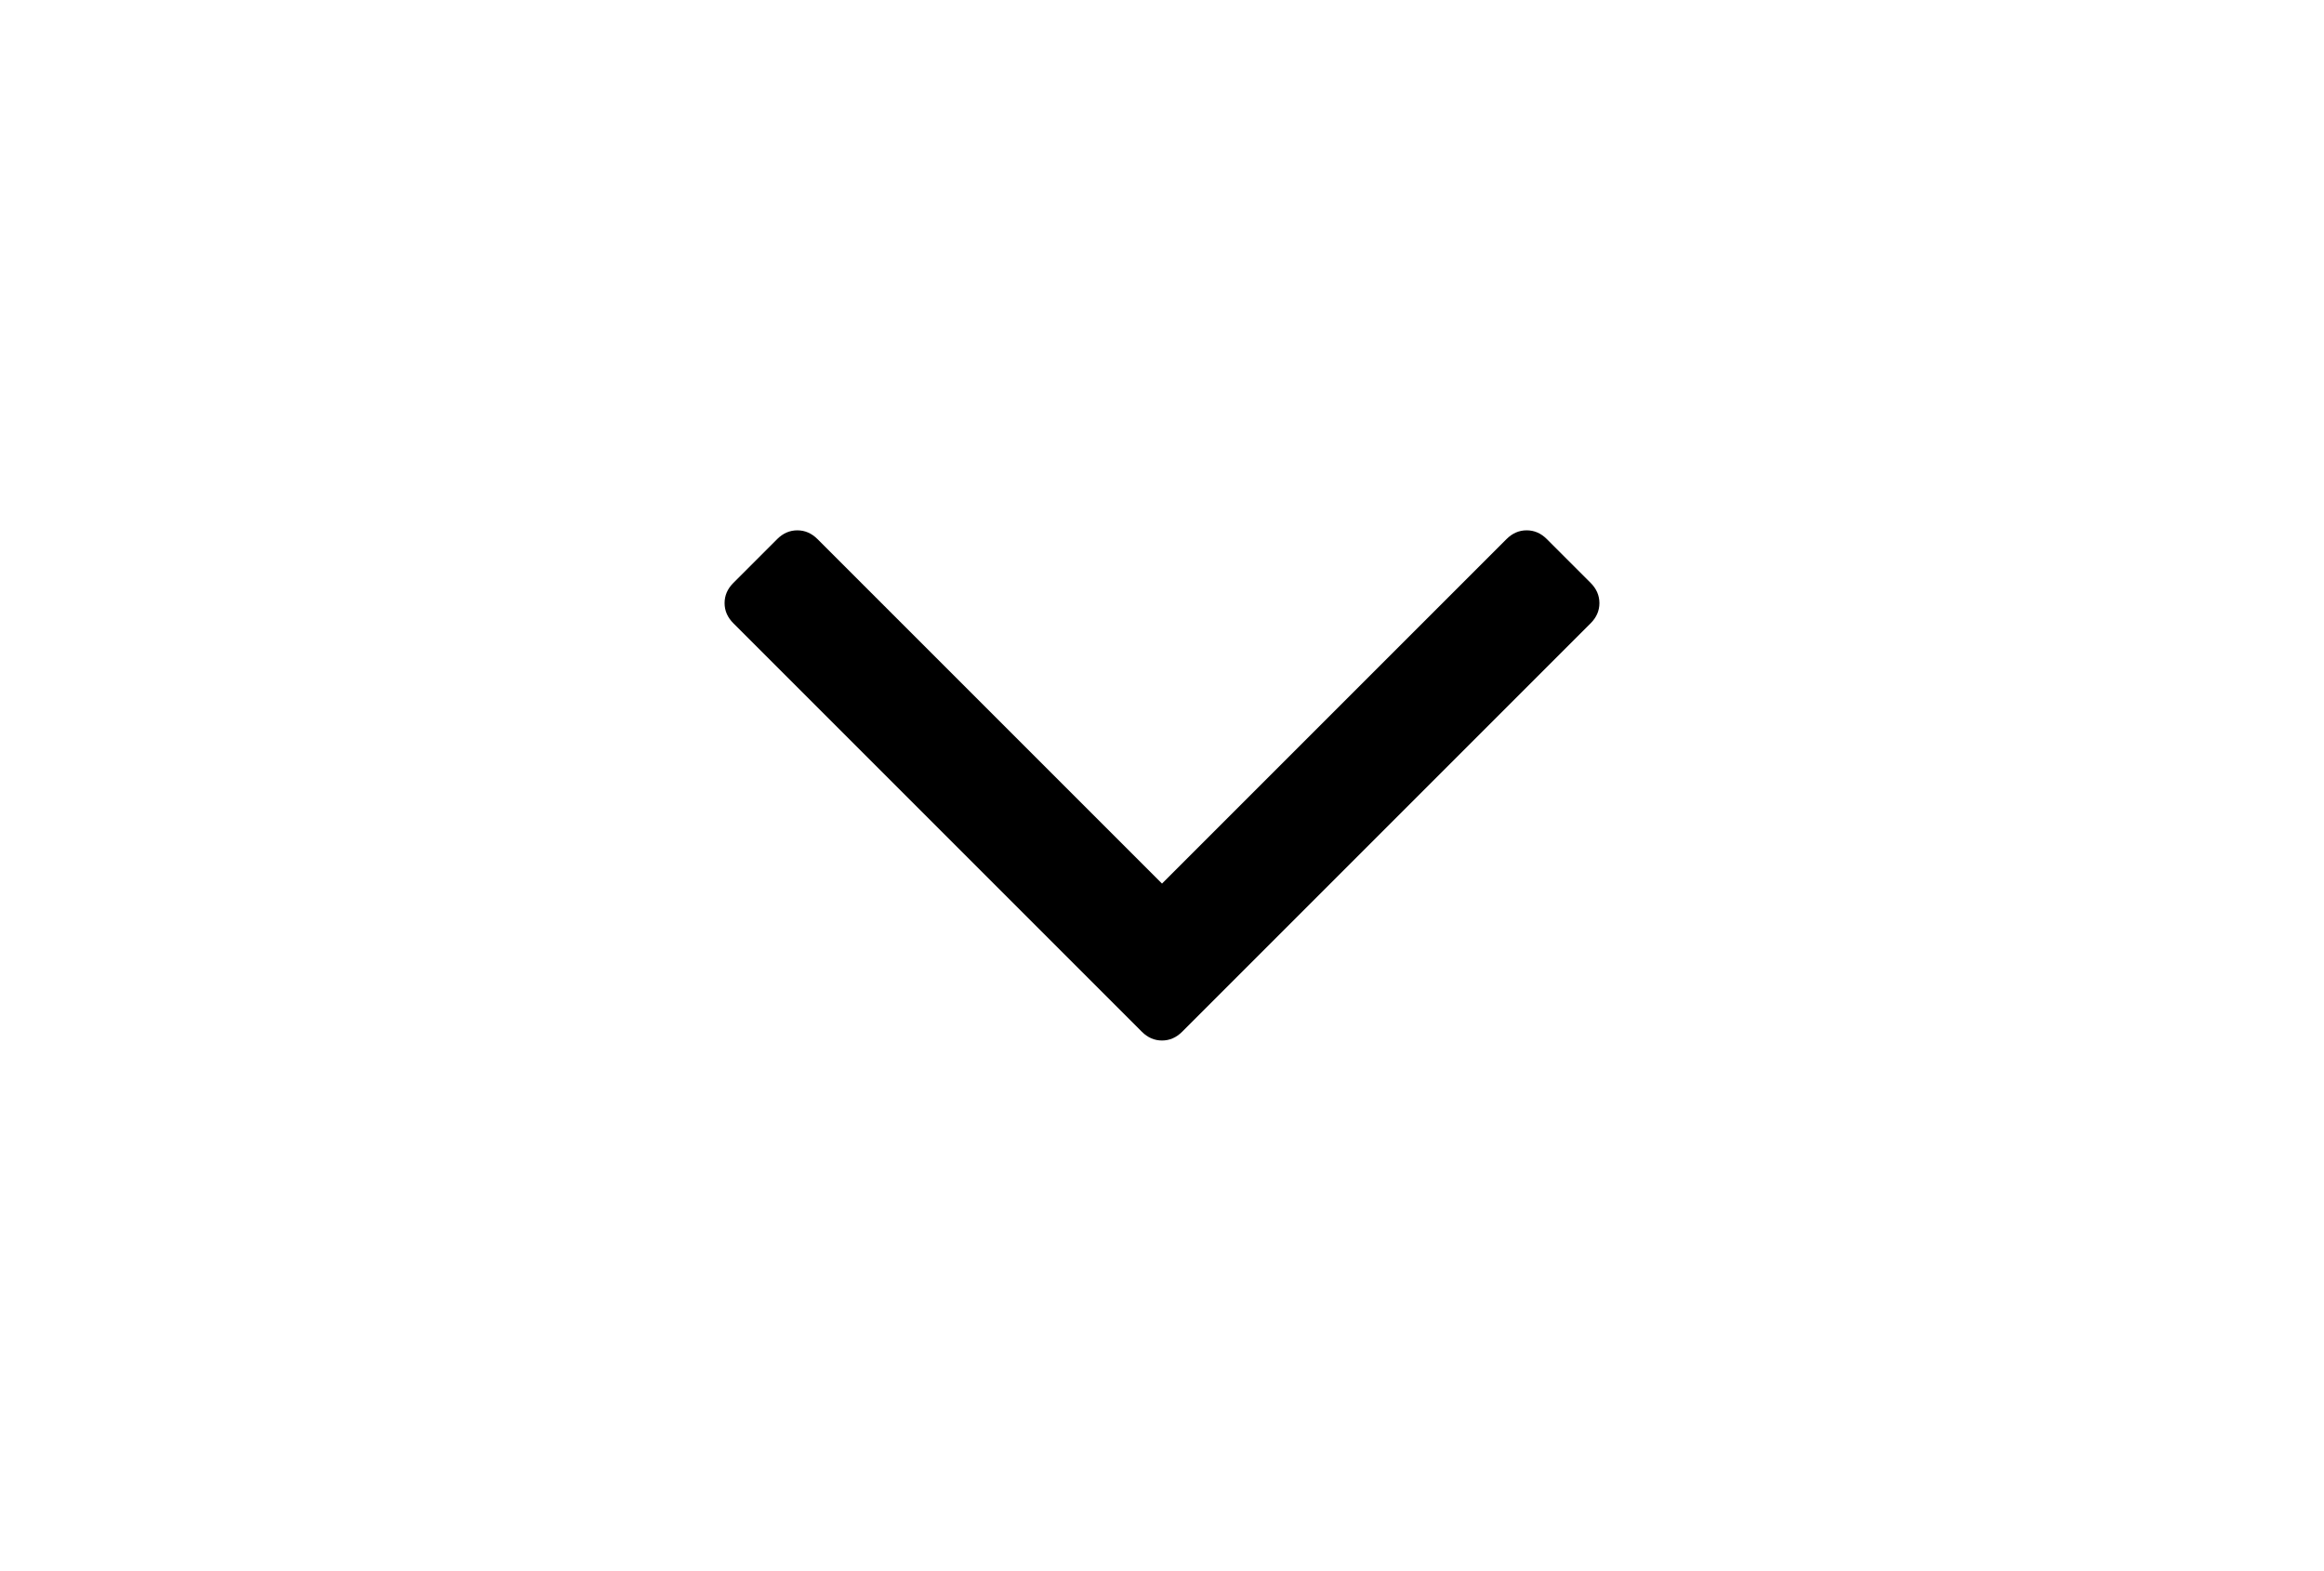 <?xml version="1.0" encoding="utf-8"?>
<!-- Generator: Adobe Illustrator 16.0.4, SVG Export Plug-In . SVG Version: 6.00 Build 0)  -->
<!DOCTYPE svg PUBLIC "-//W3C//DTD SVG 1.1//EN" "http://www.w3.org/Graphics/SVG/1.1/DTD/svg11.dtd">
<svg version="1.1" id="Capa_1" xmlns="http://www.w3.org/2000/svg" xmlns:xlink="http://www.w3.org/1999/xlink" x="0px" y="0px"
	 width="216px" height="146px" viewBox="0 0 216 146" enable-background="new 0 0 216 146" xml:space="preserve">
<path d="M147.841,54.179l-4.073-4.073c-0.543-0.544-1.168-0.815-1.875-0.815c-0.705,0-1.33,0.271-1.873,0.815L108,82.125
	L75.981,50.107c-0.543-0.544-1.168-0.815-1.874-0.815s-1.331,0.271-1.874,0.815L68.16,54.18c-0.544,0.543-0.815,1.168-0.815,1.874
	s0.272,1.331,0.815,1.874l37.966,37.967c0.543,0.543,1.168,0.814,1.874,0.814s1.33-0.271,1.873-0.814l37.968-37.967
	c0.543-0.543,0.813-1.168,0.813-1.874C148.654,55.348,148.384,54.723,147.841,54.179z"/>
</svg>
